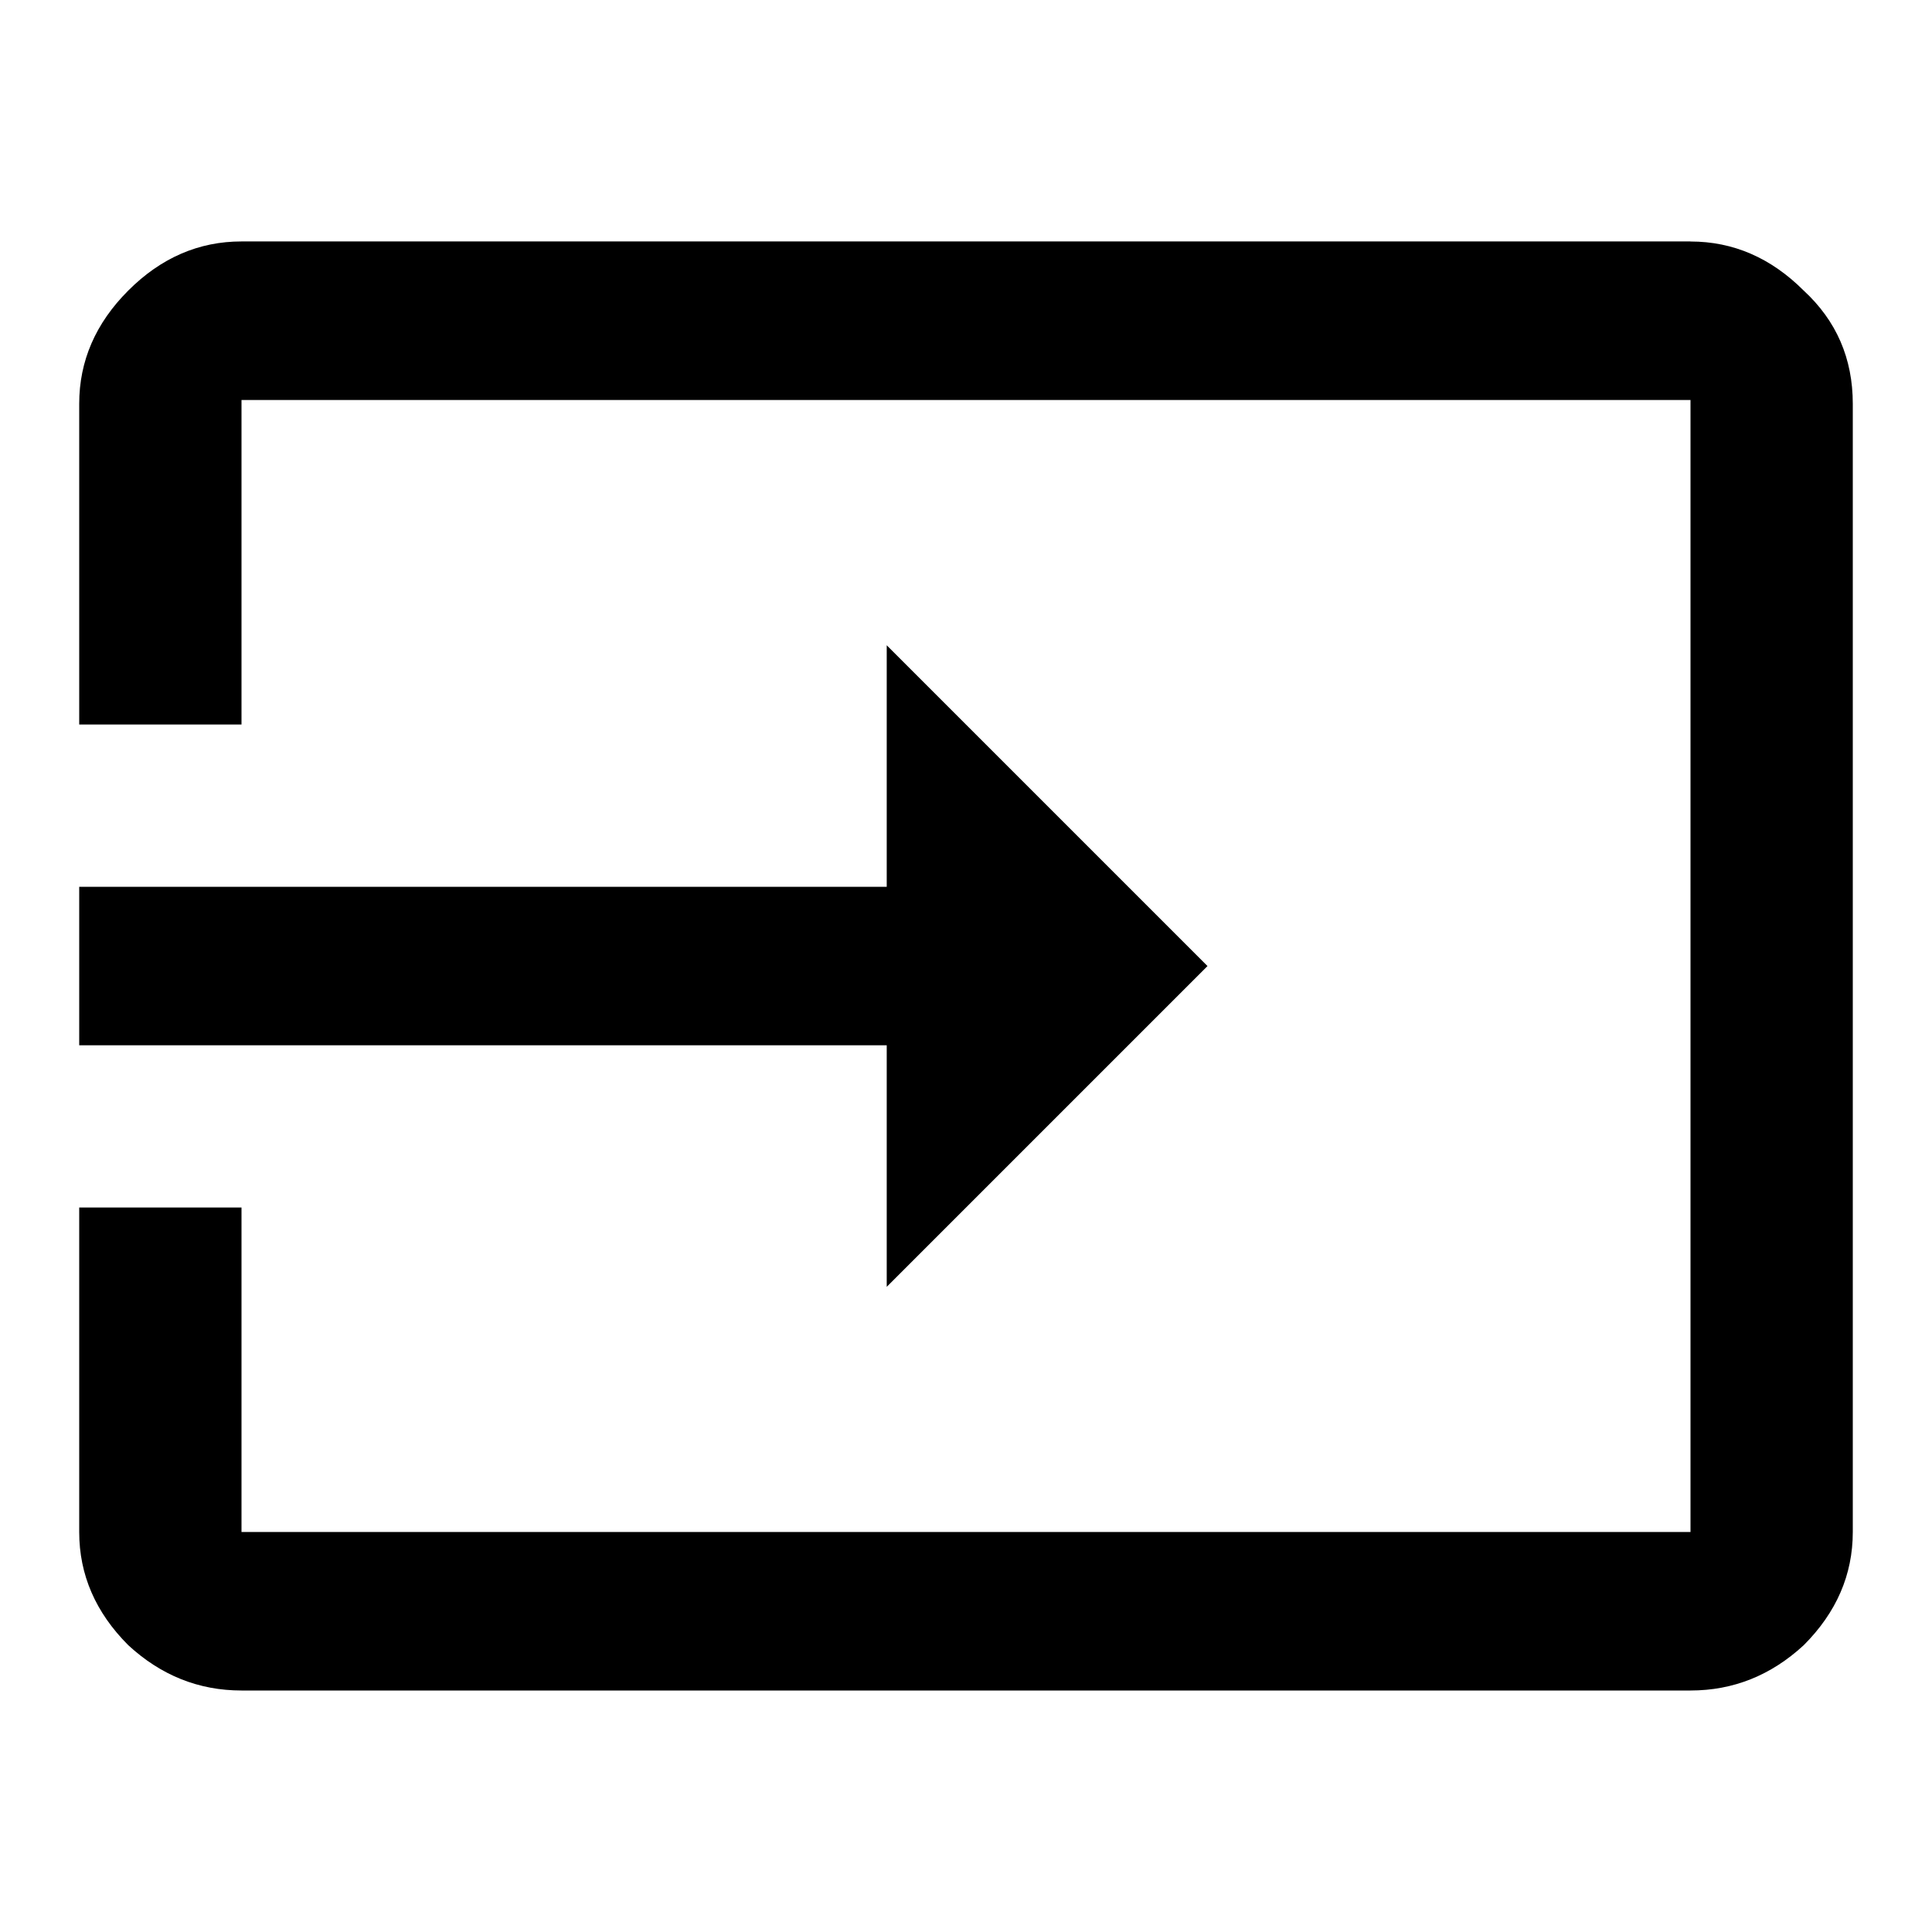 <!-- Generated by IcoMoon.io -->
<svg version="1.1" xmlns="http://www.w3.org/2000/svg" width="32" height="32" viewBox="0 0 32 32">
<title>input</title>
<path d="M14.687 21.313v-4h-13.375v-2.625h13.375v-4l5.313 5.313-5.313 5.313zM28 4c0.708 0 1.333 0.271 1.875 0.813 0.542 0.5 0.813 1.125 0.813 1.875v18.687c0 0.708-0.271 1.333-0.813 1.875-0.542 0.5-1.167 0.75-1.875 0.75h-24c-0.708 0-1.333-0.25-1.875-0.75-0.542-0.542-0.813-1.167-0.813-1.875v-5.375h2.688v5.375h24v-18.75h-24v5.375h-2.688v-5.313c0-0.708 0.271-1.333 0.813-1.875s1.167-0.813 1.875-0.813h24z"></path>
</svg>
